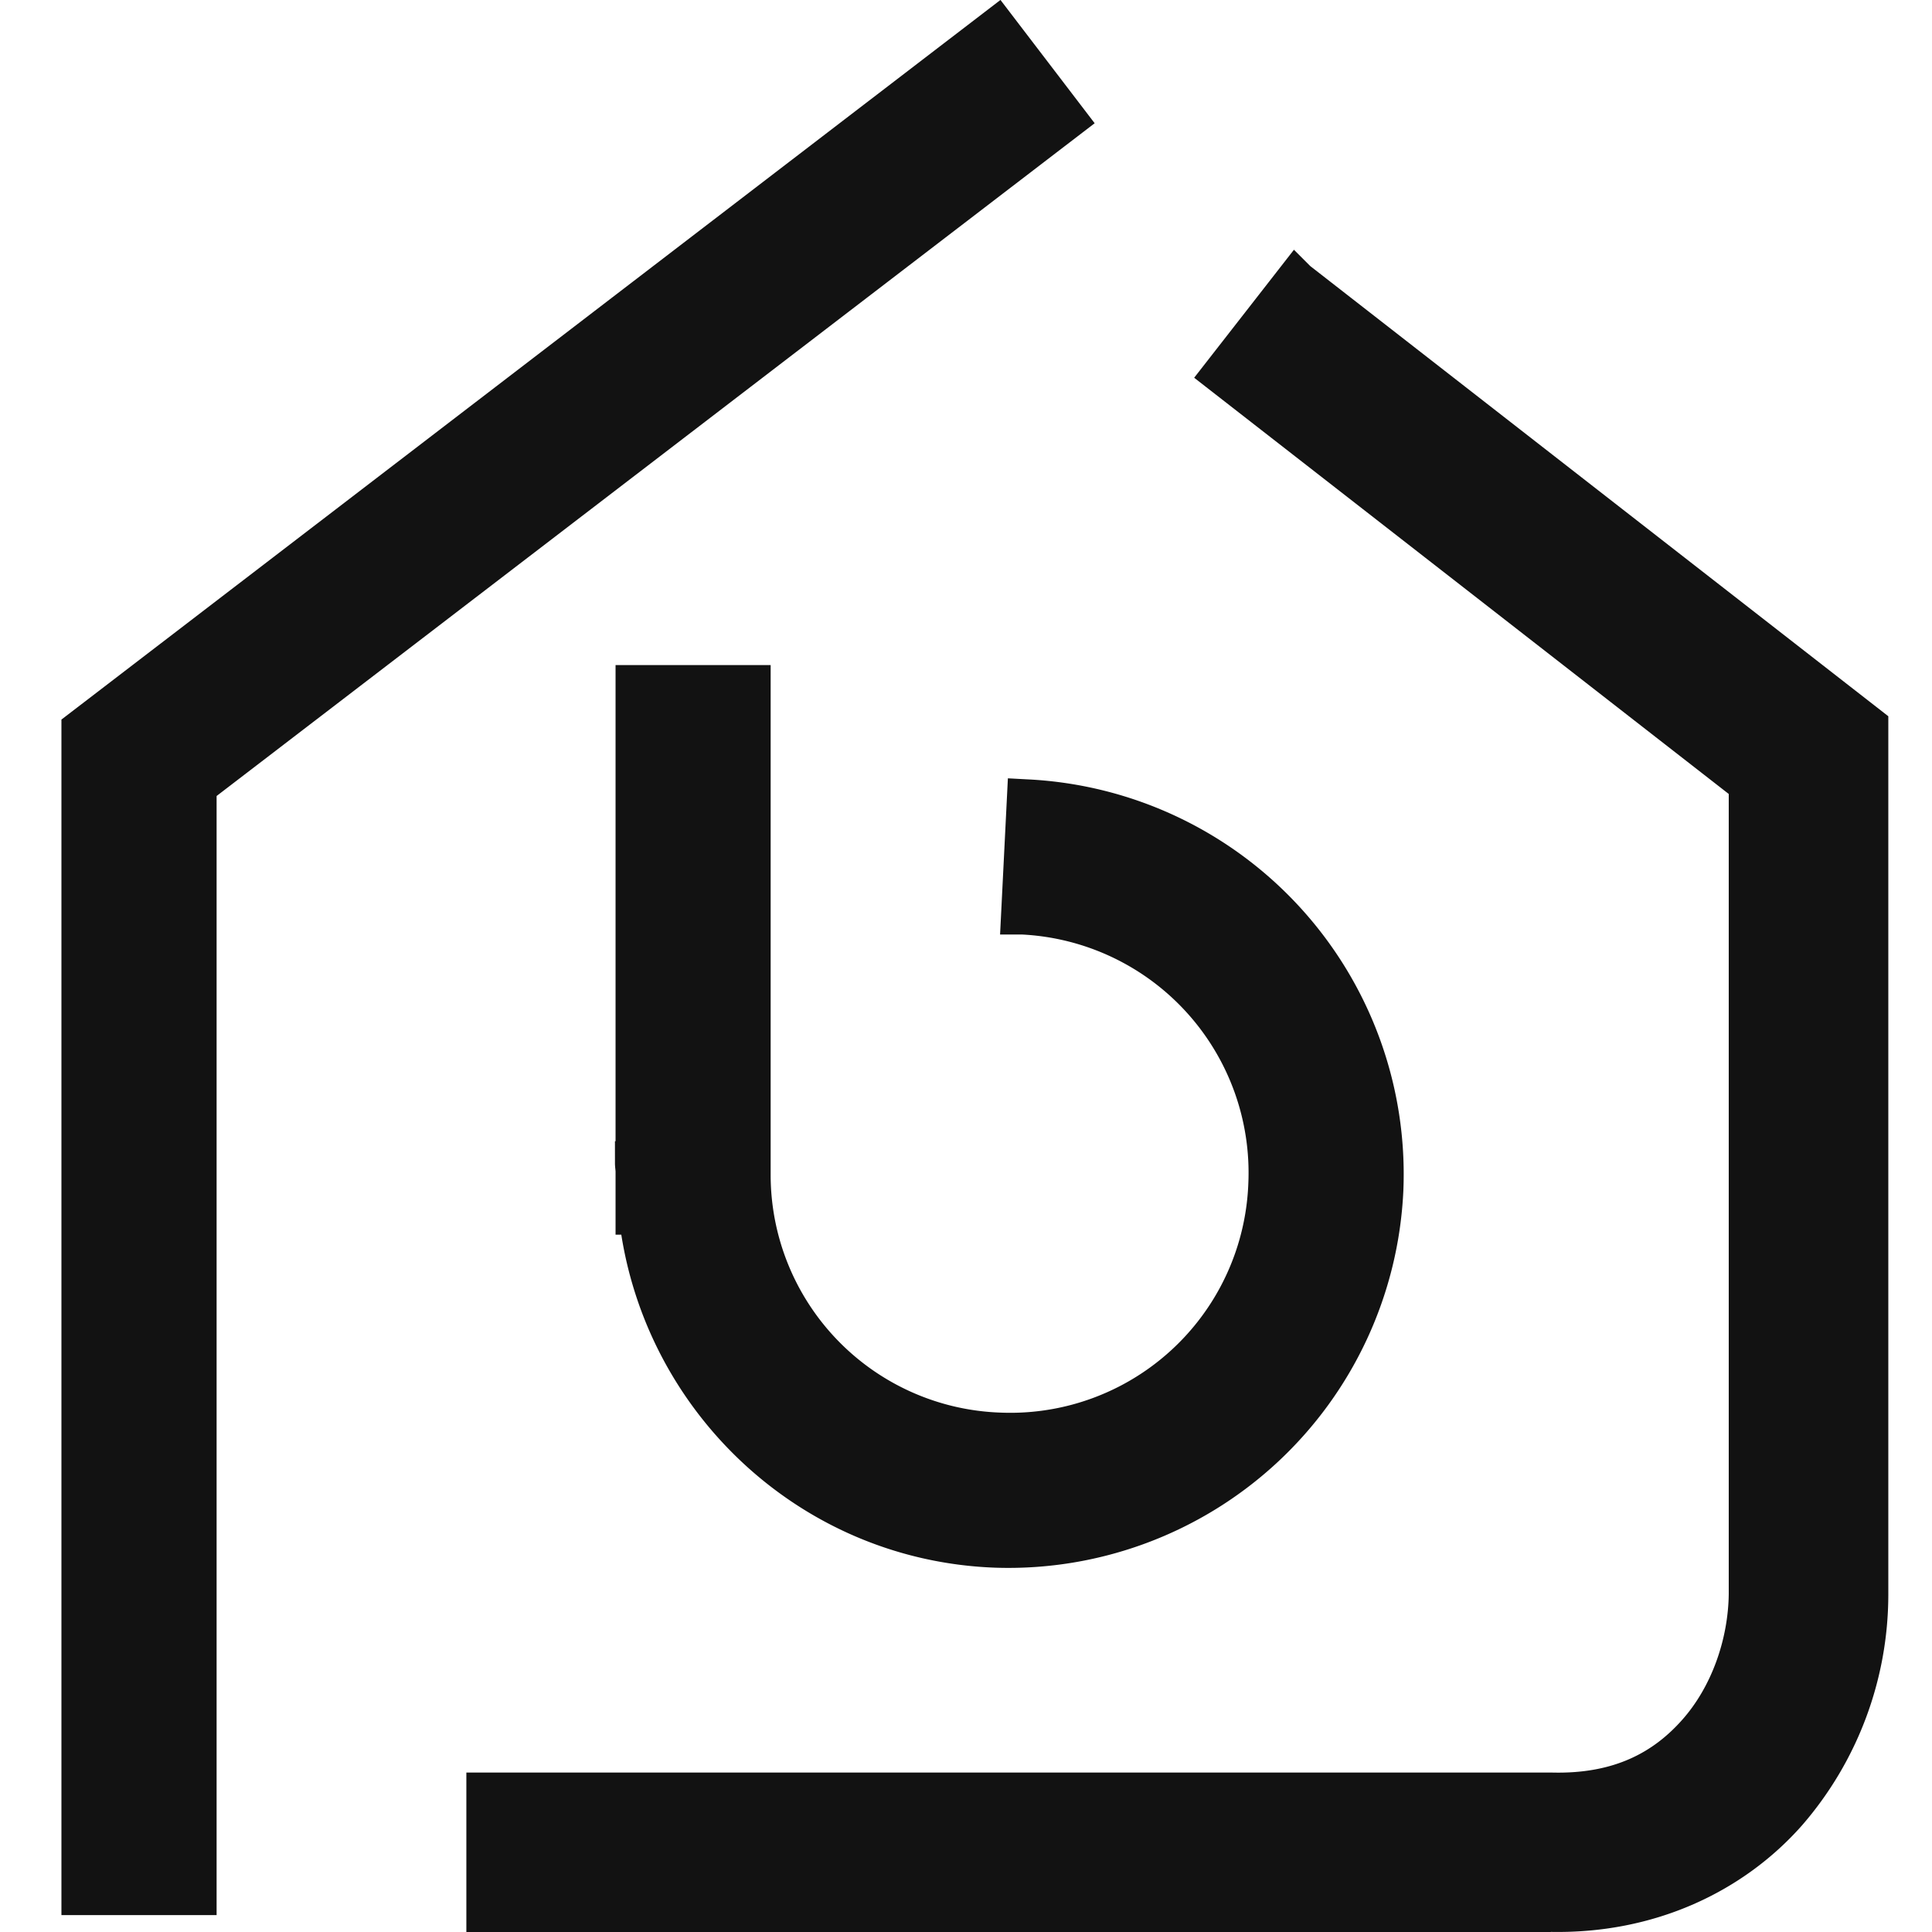 <svg xmlns="http://www.w3.org/2000/svg" height="22" width="22">
    <path d="M11.347.341L.943 8.314v13.25h1.28V8.944l9.901-7.586zm3.41 2.87l-.817 1.048 5.989 4.663v9.228c-.006.572-.214 1.17-.59 1.594-.375.424-.89.702-1.665.684H5.554v1.329H17.66l-.016-.002c1.136.027 2.08-.436 2.693-1.13a3.769 3.769 0 0 0 .922-2.464V8.275l-6.5-5.062zM7.253 7.817v5.422h-.007c0 .035.007.068.007.102v.475h.035c.224 2.063 1.923 3.714 4.051 3.792a4.258 4.258 0 0 0 4.398-4.061 4.258 4.258 0 0 0-4.029-4.428l-.064 1.279a2.96 2.96 0 0 1 2.814 3.093 2.956 2.956 0 0 1-3.072 2.838 2.953 2.953 0 0 1-2.854-2.947V7.817z" stroke="#121212" stroke-width=".487" fill="#121212"/>
</svg>
